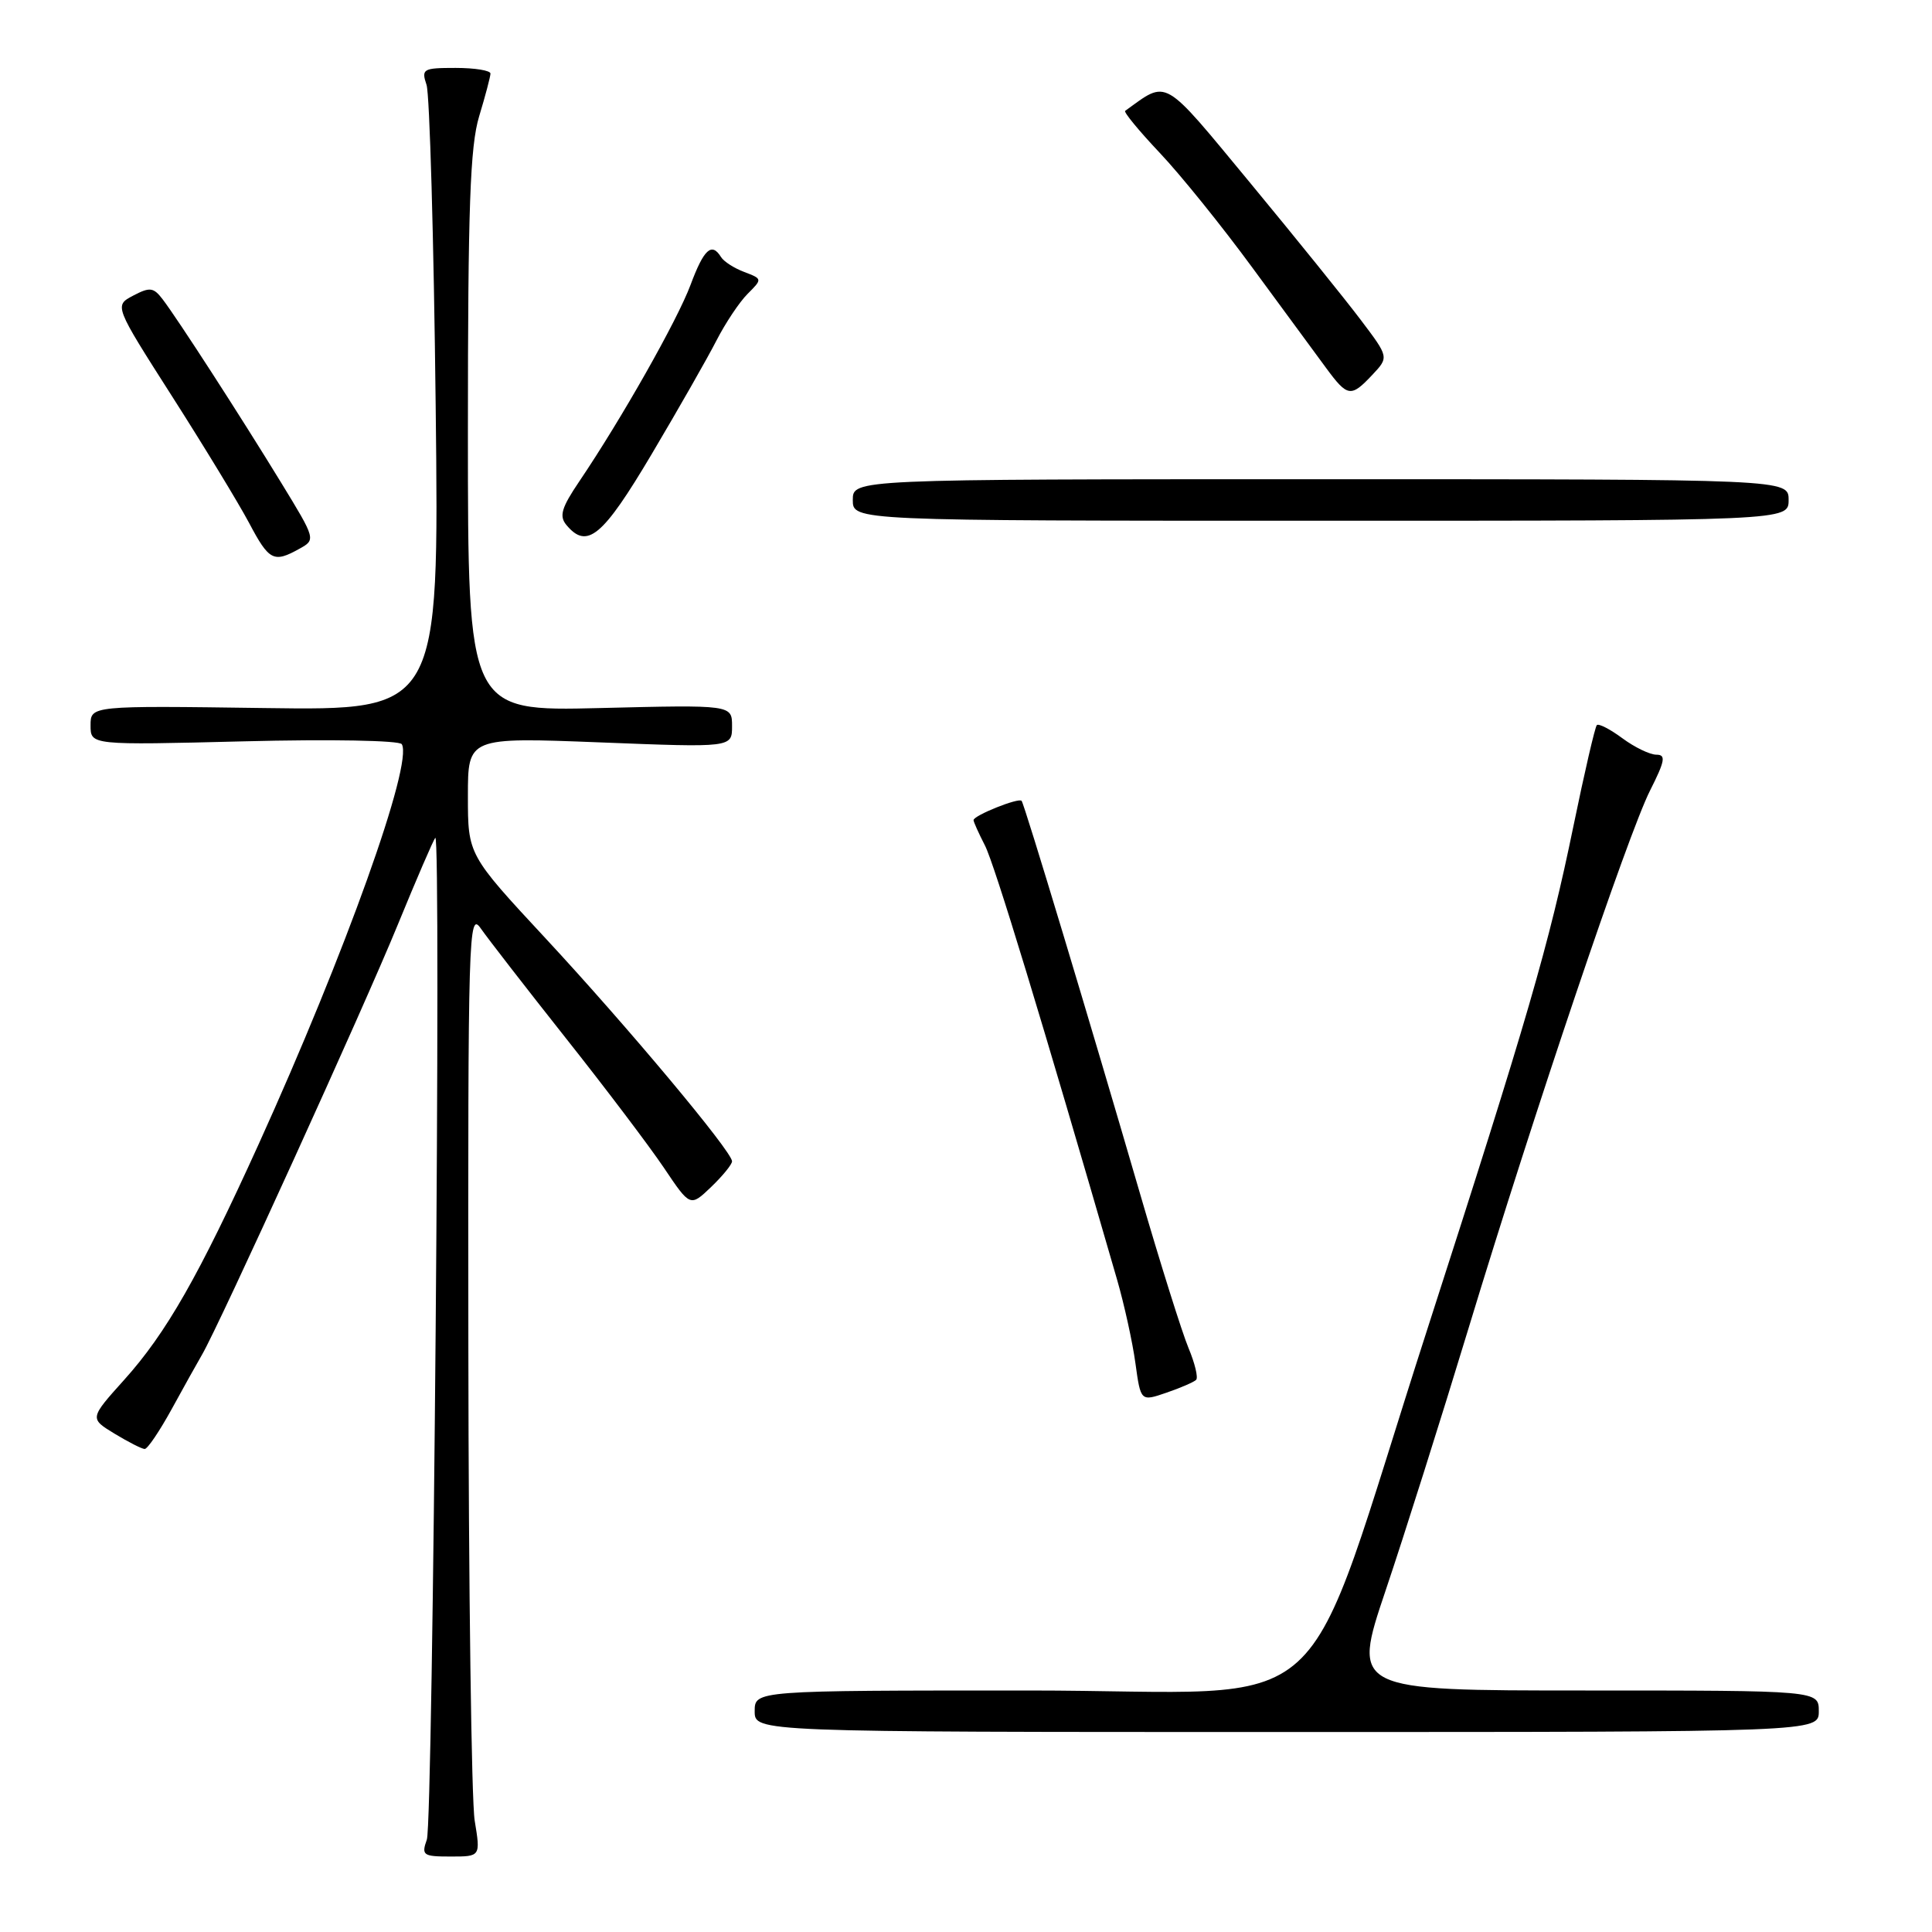 <?xml version="1.0" encoding="UTF-8" standalone="no"?>
<!DOCTYPE svg PUBLIC "-//W3C//DTD SVG 1.1//EN" "http://www.w3.org/Graphics/SVG/1.1/DTD/svg11.dtd" >
<svg xmlns="http://www.w3.org/2000/svg" xmlns:xlink="http://www.w3.org/1999/xlink" version="1.1" viewBox="0 0 256 256">
 <g >
 <path fill="currentColor"
d=" M 62.90 241.25 C 62.47 238.64 62.09 210.41 62.06 178.53 C 62.00 123.50 62.09 120.68 63.71 123.03 C 64.66 124.39 69.72 130.92 74.96 137.54 C 80.21 144.16 86.07 151.91 87.98 154.75 C 91.46 159.93 91.46 159.93 94.23 157.28 C 95.75 155.82 97.00 154.29 97.00 153.88 C 97.00 152.59 83.11 135.99 72.33 124.38 C 62.00 113.26 62.00 113.26 62.00 105.48 C 62.00 97.69 62.00 97.69 79.50 98.37 C 97.00 99.06 97.00 99.06 97.00 96.22 C 97.00 93.39 97.00 93.39 79.50 93.82 C 62.00 94.25 62.00 94.25 62.00 57.28 C 62.00 27.41 62.29 19.38 63.49 15.41 C 64.31 12.71 64.98 10.16 64.99 9.75 C 65.00 9.34 62.92 9.00 60.38 9.00 C 56.04 9.00 55.81 9.13 56.52 11.25 C 56.93 12.49 57.48 31.64 57.73 53.82 C 58.19 94.14 58.19 94.14 35.09 93.82 C 12.00 93.50 12.00 93.50 12.00 96.12 C 12.00 98.74 12.00 98.74 32.35 98.23 C 43.79 97.94 52.94 98.11 53.24 98.61 C 54.76 101.15 45.77 126.27 34.25 151.66 C 26.35 169.06 22.02 176.65 16.46 182.83 C 11.86 187.95 11.86 187.95 15.18 189.97 C 17.01 191.08 18.80 191.99 19.17 192.00 C 19.55 192.00 21.14 189.64 22.73 186.75 C 24.31 183.86 26.13 180.60 26.77 179.50 C 29.05 175.61 48.29 133.35 52.72 122.50 C 55.20 116.45 57.43 111.28 57.68 111.02 C 58.48 110.16 57.38 241.42 56.56 243.75 C 55.82 245.84 56.05 246.00 59.72 246.00 C 63.68 246.00 63.68 246.00 62.90 241.25 Z  M 241.00 226.75 C 241.00 224.00 241.00 224.00 210.07 224.00 C 179.14 224.00 179.14 224.00 183.60 210.75 C 186.06 203.46 191.00 187.82 194.59 176.00 C 203.31 147.28 215.68 110.63 218.64 104.75 C 220.63 100.81 220.77 100.00 219.48 100.00 C 218.62 100.00 216.59 99.02 214.97 97.82 C 213.35 96.62 211.83 95.84 211.59 96.08 C 211.35 96.31 209.95 102.36 208.48 109.50 C 205.26 125.16 202.41 134.96 189.17 176.00 C 171.78 229.87 178.24 224.00 136.28 224.00 C 100.00 224.00 100.00 224.00 100.00 226.75 C 100.00 229.50 100.00 229.50 170.50 229.50 C 241.00 229.50 241.00 229.50 241.00 226.75 Z  M 158.49 182.84 C 158.79 182.55 158.33 180.64 157.48 178.61 C 156.63 176.57 153.74 167.39 151.07 158.20 C 144.40 135.29 135.75 106.58 135.37 106.12 C 135.00 105.65 129.00 108.06 129.00 108.67 C 129.00 108.91 129.68 110.41 130.50 112.01 C 131.75 114.41 138.03 135.05 148.01 169.53 C 148.97 172.85 150.07 177.85 150.45 180.64 C 151.15 185.71 151.15 185.71 154.56 184.54 C 156.43 183.90 158.20 183.13 158.49 182.84 Z  M 39.68 72.71 C 41.85 71.51 41.84 71.46 37.28 64.00 C 31.87 55.15 23.54 42.26 21.56 39.67 C 20.34 38.07 19.86 38.01 17.65 39.17 C 15.13 40.50 15.13 40.50 22.81 52.53 C 27.04 59.15 31.62 66.69 33.00 69.28 C 35.66 74.31 36.26 74.62 39.68 72.71 Z  M 86.36 60.16 C 89.90 54.19 93.76 47.42 94.94 45.11 C 96.12 42.81 97.97 40.03 99.06 38.94 C 101.03 36.97 101.03 36.96 98.62 36.04 C 97.28 35.54 95.90 34.65 95.54 34.06 C 94.30 32.06 93.27 33.00 91.50 37.75 C 89.74 42.46 82.34 55.53 76.75 63.80 C 74.41 67.26 74.07 68.38 75.04 69.55 C 77.78 72.85 79.84 71.15 86.36 60.16 Z  M 237.00 66.25 C 237.00 63.50 237.00 63.50 175.00 63.50 C 113.00 63.50 113.00 63.50 113.00 66.25 C 113.00 69.00 113.00 69.00 175.00 69.00 C 237.00 69.00 237.00 69.00 237.00 66.25 Z  M 181.84 49.67 C 184.04 47.33 184.04 47.33 180.33 42.42 C 178.29 39.71 171.71 31.56 165.71 24.30 C 153.89 10.02 154.83 10.56 149.09 14.69 C 148.87 14.85 150.93 17.35 153.66 20.24 C 156.40 23.13 161.94 30.00 165.97 35.50 C 170.01 41.00 174.39 46.96 175.71 48.75 C 178.56 52.62 179.00 52.69 181.84 49.67 Z "/>
</g>
</svg>